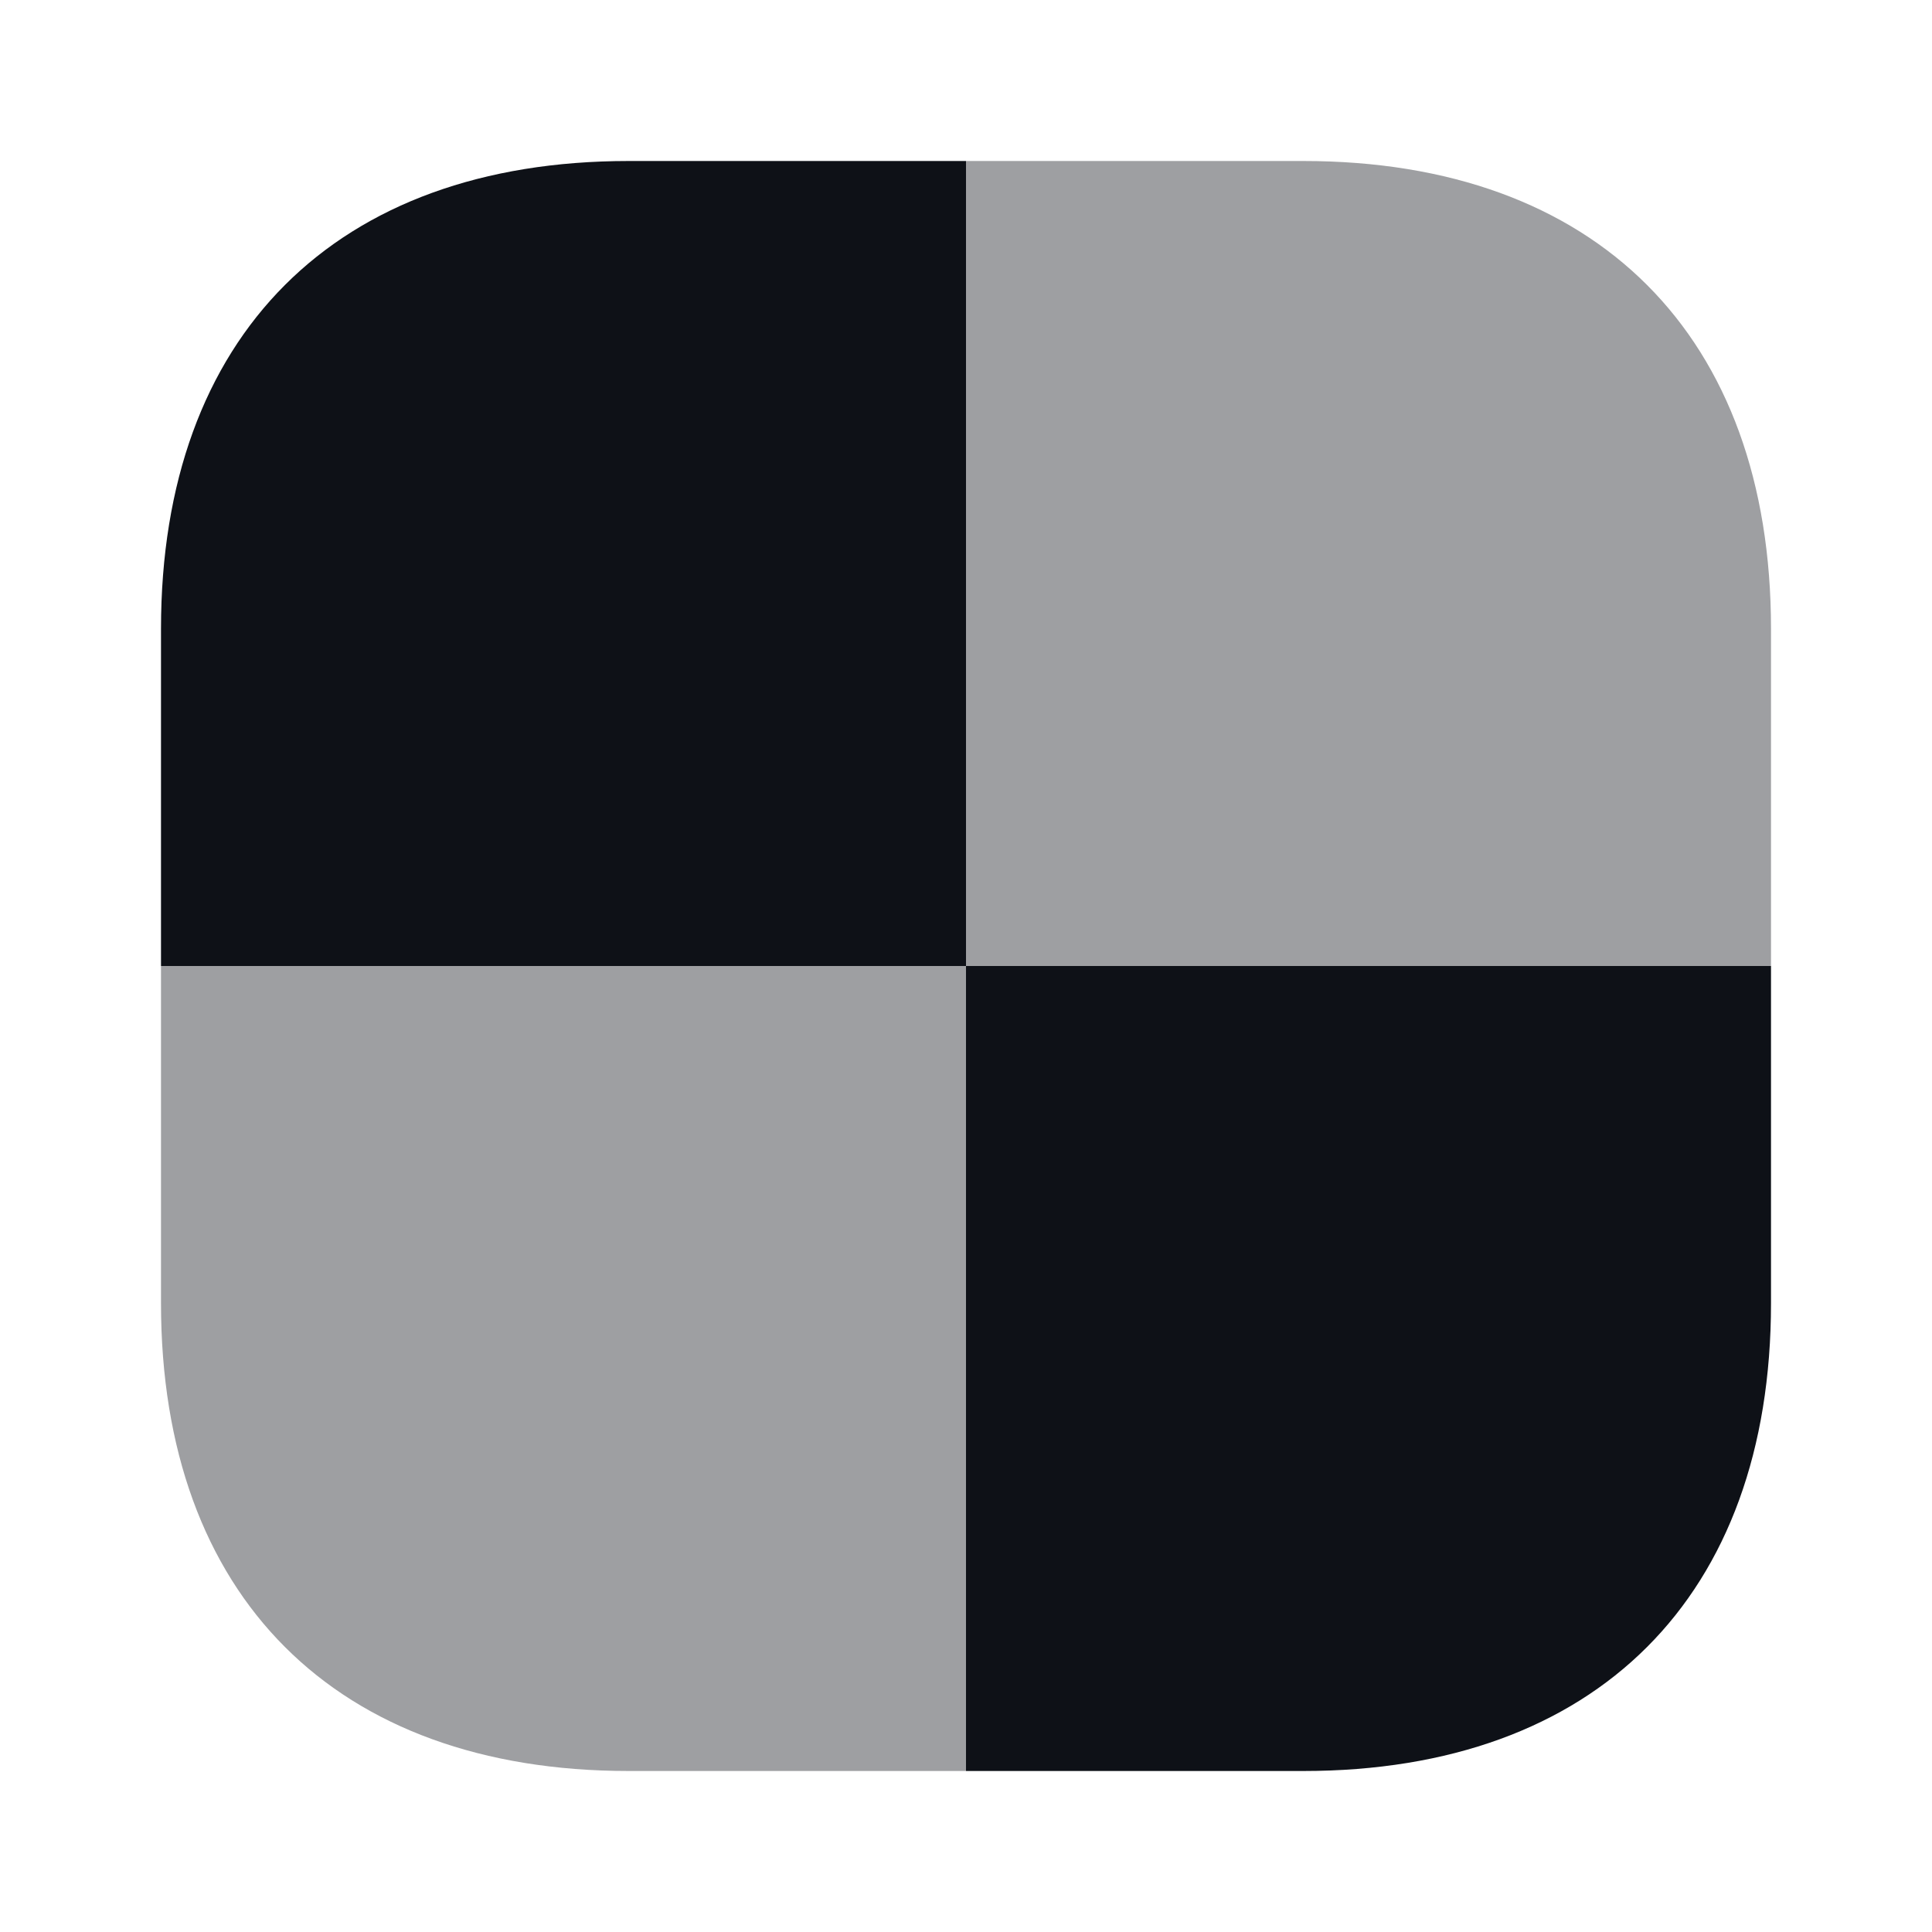 <svg width="24" height="24" viewBox="0 0 24 24" fill="none" xmlns="http://www.w3.org/2000/svg">
<path opacity="0.4" d="M2 12H12V22H7.81C4.17 22 2 19.83 2 16.19V12Z" fill="#0E1117"/>
<path opacity="0.4" d="M22 7.81V12H12V2H16.19C19.83 2 22 4.17 22 7.81Z" fill="#0E1117"/>
<path d="M12 2V12H2V7.81C2 4.17 4.17 2 7.81 2H12Z" fill="#0E1117"/>
<path d="M22 12V16.19C22 19.83 19.83 22 16.19 22H12V12H22Z" fill="#0E1117"/>
</svg>
